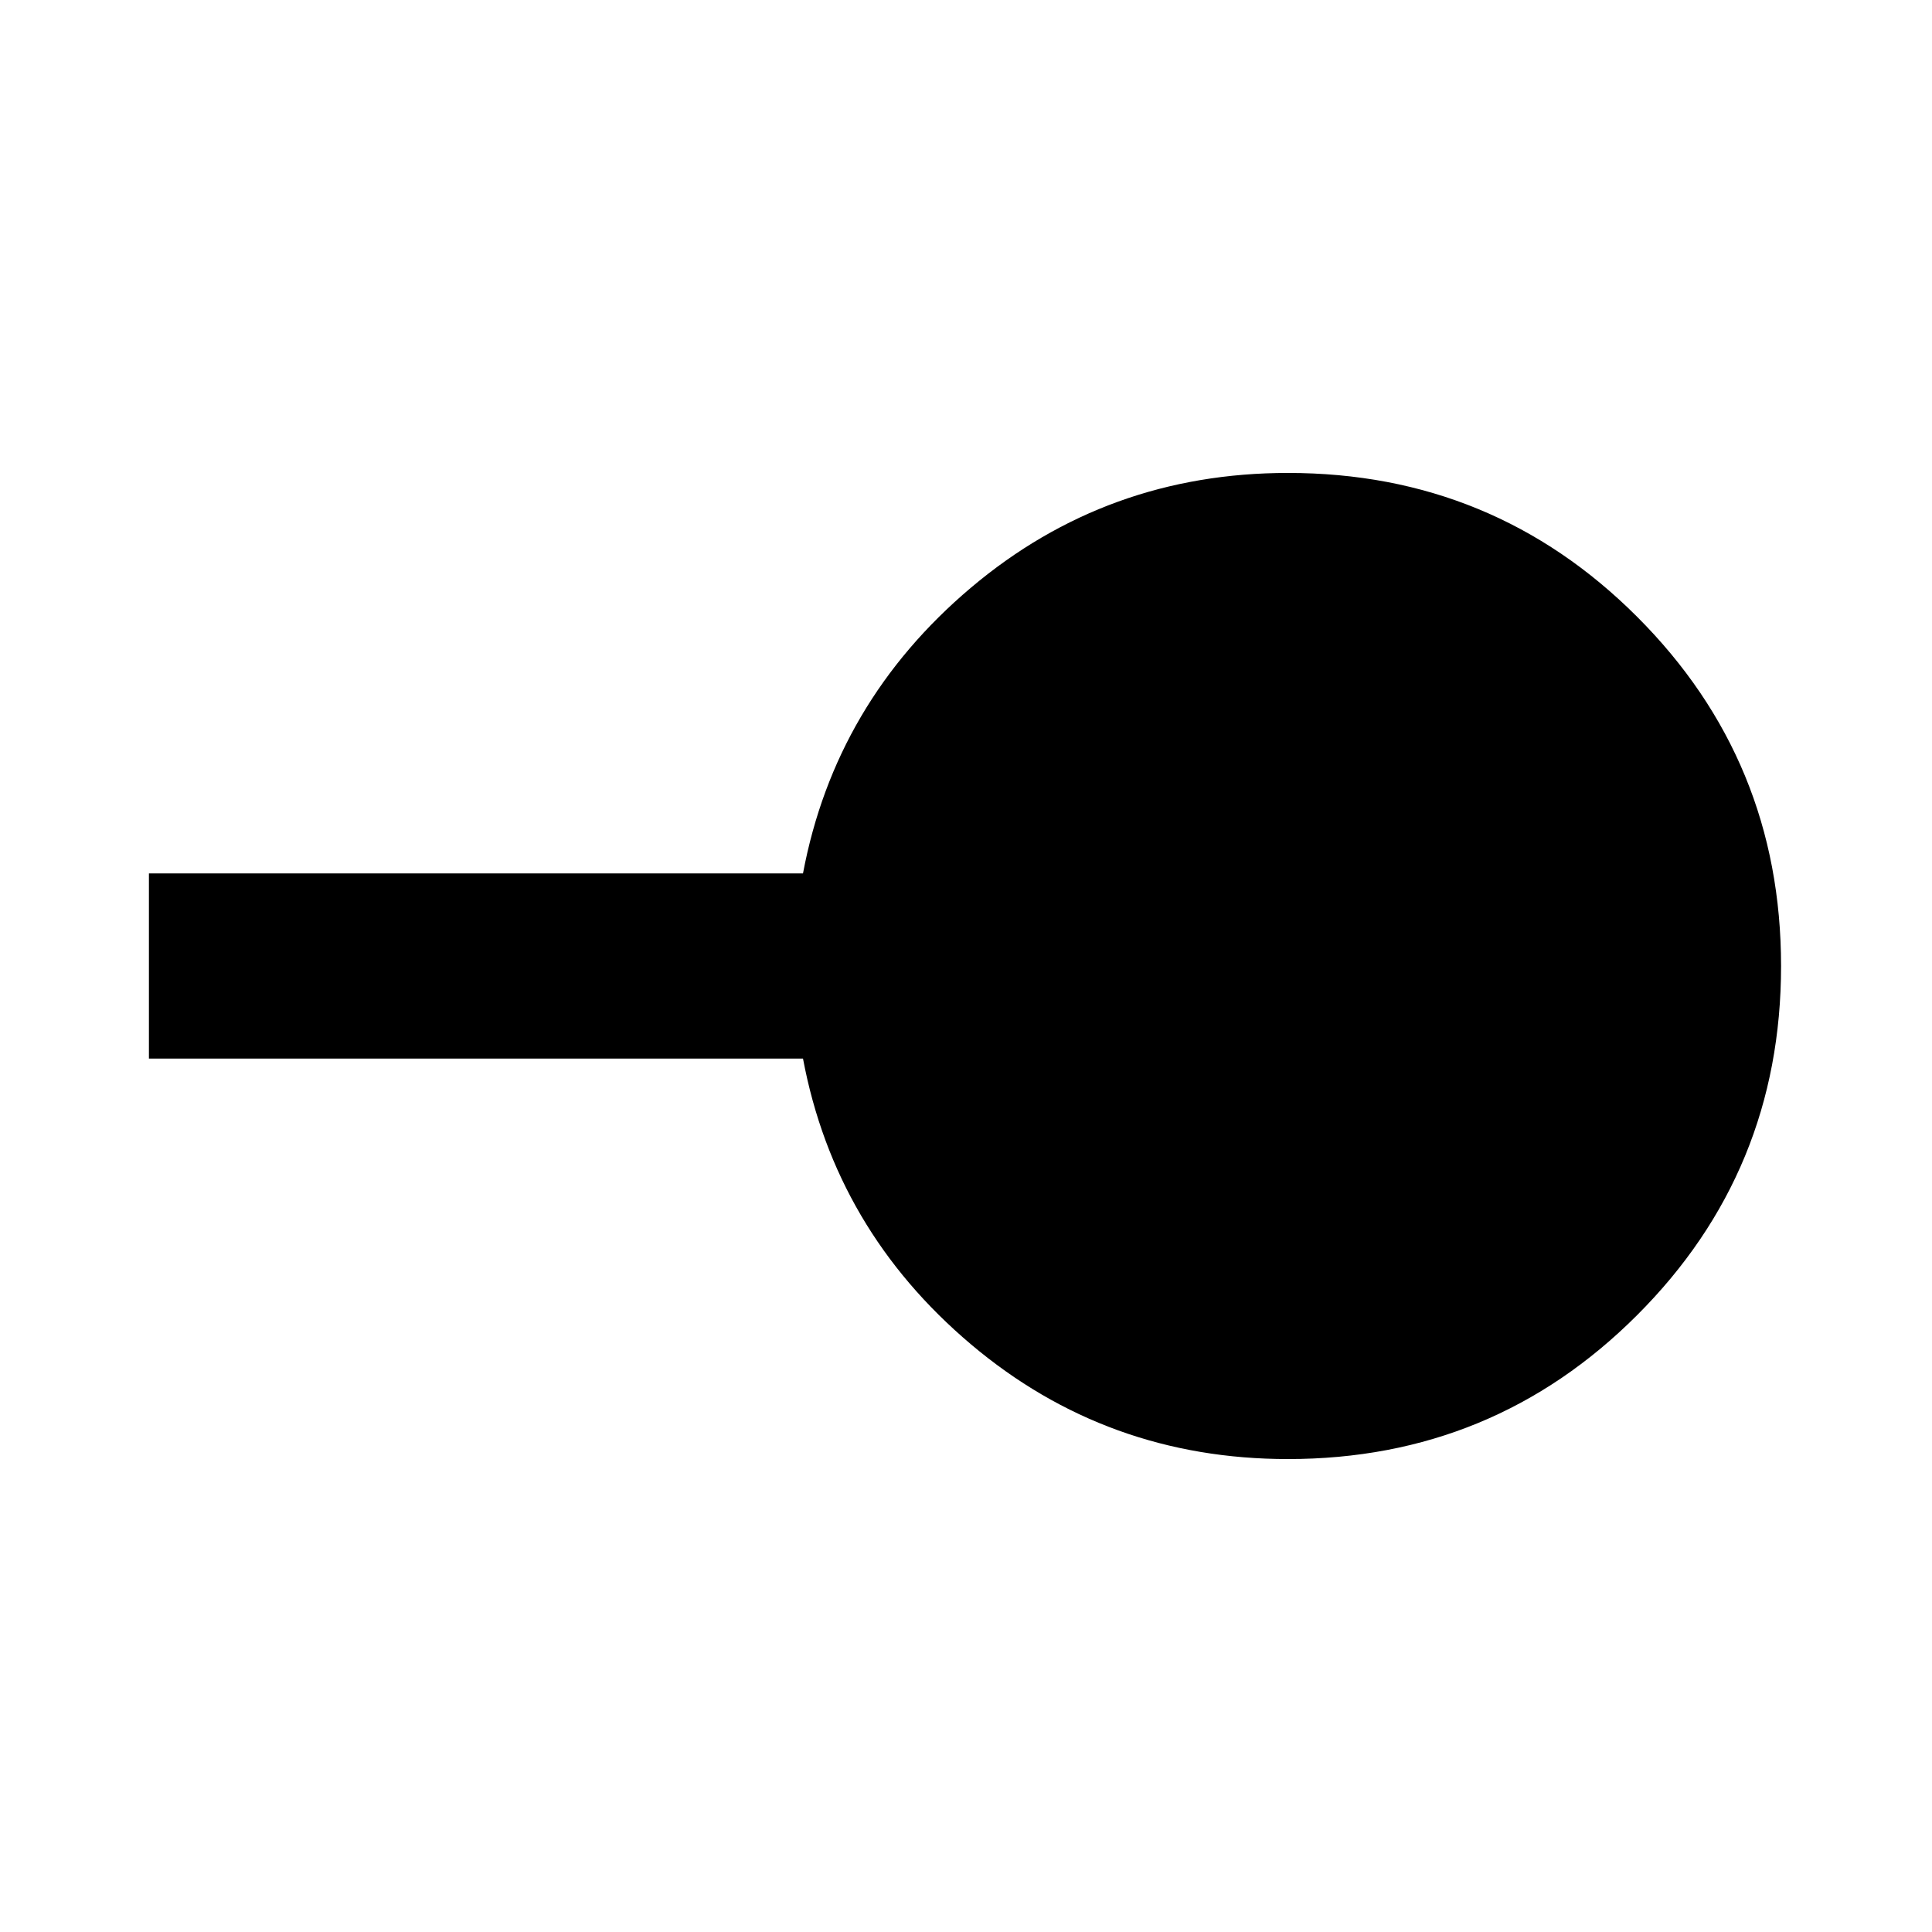 <svg xmlns="http://www.w3.org/2000/svg" height="24" width="24"><path d="M16 18.125q-2.25 0-3.938-1.425-1.687-1.425-2.087-3.55H1.85v-2.3h8.125q.4-2.125 2.087-3.55Q13.75 5.875 16 5.875q2.55 0 4.337 1.787Q22.125 9.45 22.125 12t-1.788 4.337Q18.55 18.125 16 18.125Z"/></svg>